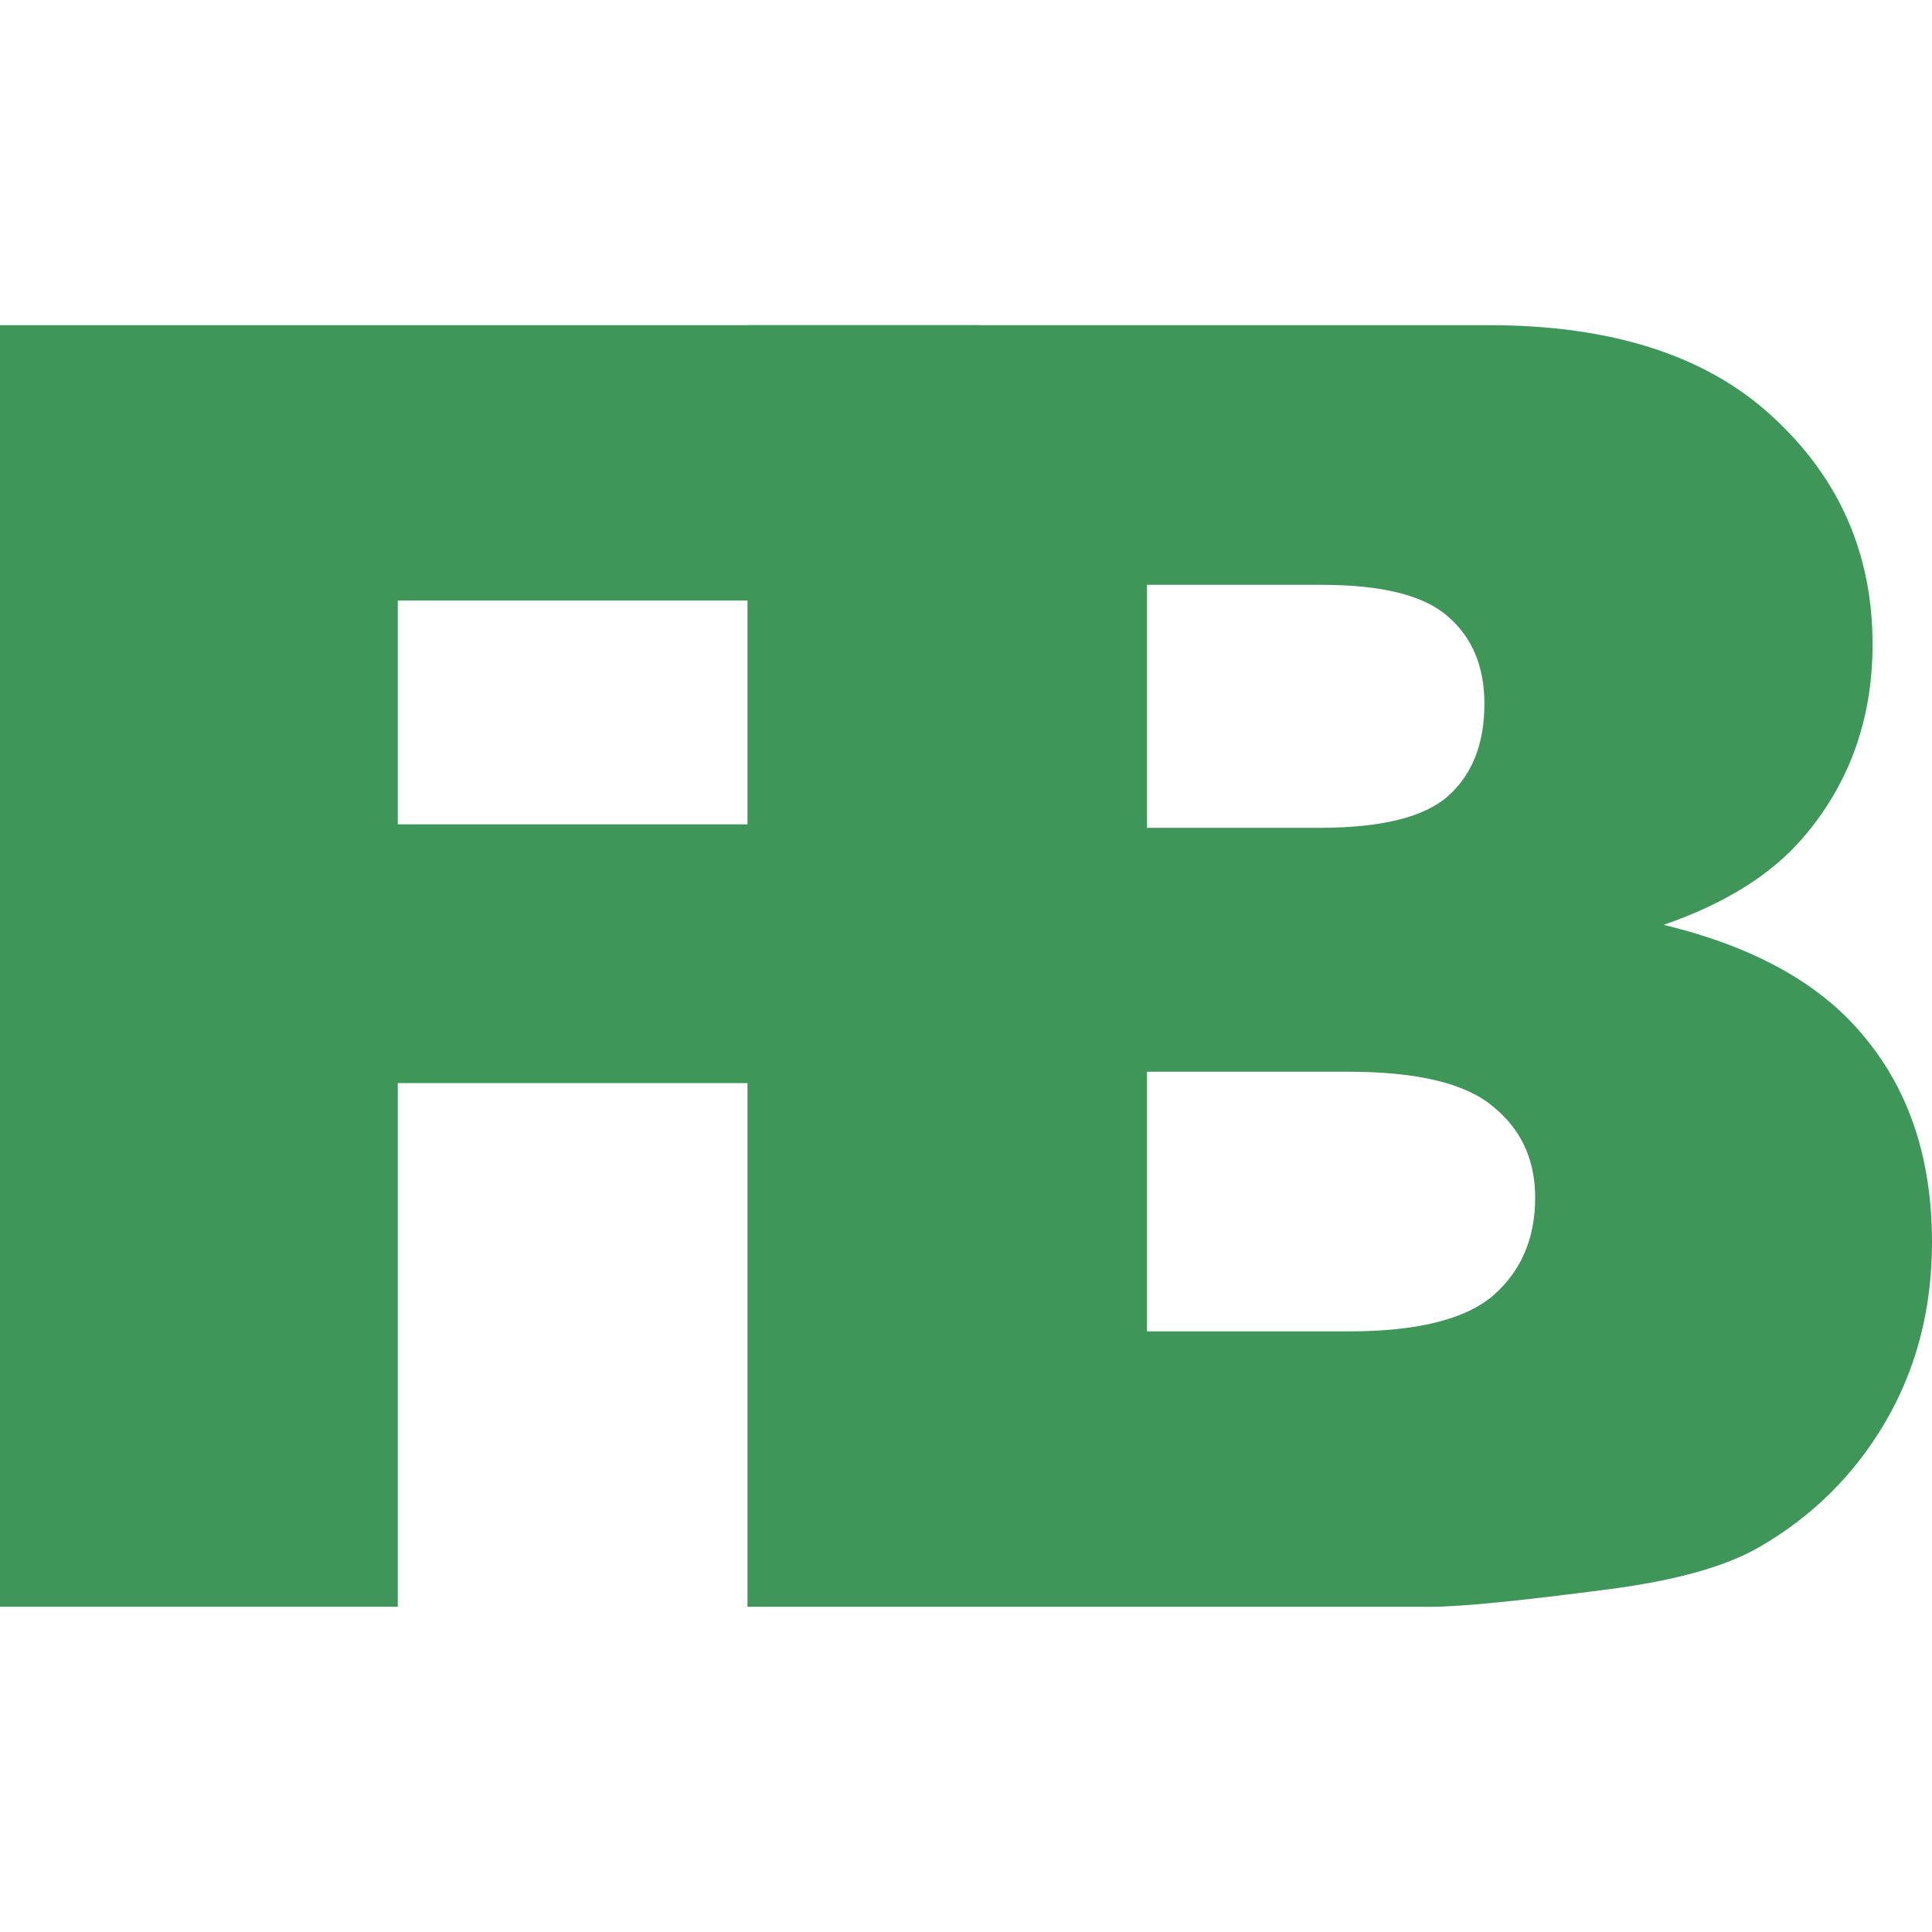 <?xml version="1.0" encoding="UTF-8" standalone="no"?>
<svg
   xmlns:dc="http://purl.org/dc/elements/1.1/"
   xmlns:cc="http://creativecommons.org/ns#"
   xmlns:rdf="http://www.w3.org/1999/02/22-rdf-syntax-ns#"
   xmlns:svg="http://www.w3.org/2000/svg"
   xmlns="http://www.w3.org/2000/svg"
   xmlns:sodipodi="http://sodipodi.sourceforge.net/DTD/sodipodi-0.dtd"
   xmlns:inkscape="http://www.inkscape.org/namespaces/inkscape"
   viewBox="0 0 43.164 43.164"
   id="svg2"
   version="1.1"
   inkscape:version="0.91 r13725"
   sodipodi:docname="icn-tab.svg"
   inkscape:export-filename="/Users/felixbusch/Documents/03_CS/97_Homepage/03_Code_Netlify/img/icn-tab.png"
   inkscape:export-xdpi="90"
   inkscape:export-ydpi="90"
   width="43.164"
   height="43.164">
  <defs
     id="defs12" />
  <sodipodi:namedview
     pagecolor="#ffffff"
     bordercolor="#666666"
     borderopacity="1"
     objecttolerance="10"
     gridtolerance="10"
     guidetolerance="10"
     inkscape:pageopacity="0"
     inkscape:pageshadow="2"
     inkscape:window-width="1146"
     inkscape:window-height="793"
     id="namedview10"
     showgrid="false"
     inkscape:zoom="8.2422925"
     inkscape:cx="6.2950222"
     inkscape:cy="24.022443"
     inkscape:window-x="91"
     inkscape:window-y="3"
     inkscape:window-maximized="0"
     inkscape:current-layer="svg2" />
  <g
     transform="translate(-160.719,194.286)"
     id="g4">
    <path
       style="fill:#3e9659"
       d="m 160.719,-187.021 21.875,0 0,6.152 -12.988,0 0,5 11.094,0 0,5.781 -11.094,0 0,11.699 -8.887,0 0,-28.633 z"
       id="path6"
       inkscape:connector-curvature="0" />
    <path
       style="fill:#3e9659"
       d="m 177.418,-187.021 16.562,0 q 4.141,0 6.348,2.051 2.227,2.051 2.227,5.078 0,2.539 -1.582,4.355 -1.055,1.211 -3.086,1.914 3.086,0.742 4.531,2.559 1.465,1.797 1.465,4.531 0,2.227 -1.035,4.004 -1.035,1.777 -2.832,2.812 -1.113,0.645 -3.359,0.938 -2.988,0.391 -3.965,0.391 l -15.273,0 0,-28.633 z m 8.926,11.23 3.848,0 q 2.07,0 2.871,-0.703 0.82,-0.723 0.82,-2.07 0,-1.25 -0.82,-1.953 -0.801,-0.703 -2.812,-0.703 l -3.906,0 0,5.43 z m 0,11.25 4.512,0 q 2.285,0 3.223,-0.801 0.938,-0.82 0.938,-2.188 0,-1.27 -0.938,-2.031 -0.918,-0.781 -3.242,-0.781 l -4.492,0 0,5.801 z"
       id="path8"
       inkscape:connector-curvature="0" />
  </g>
</svg>
